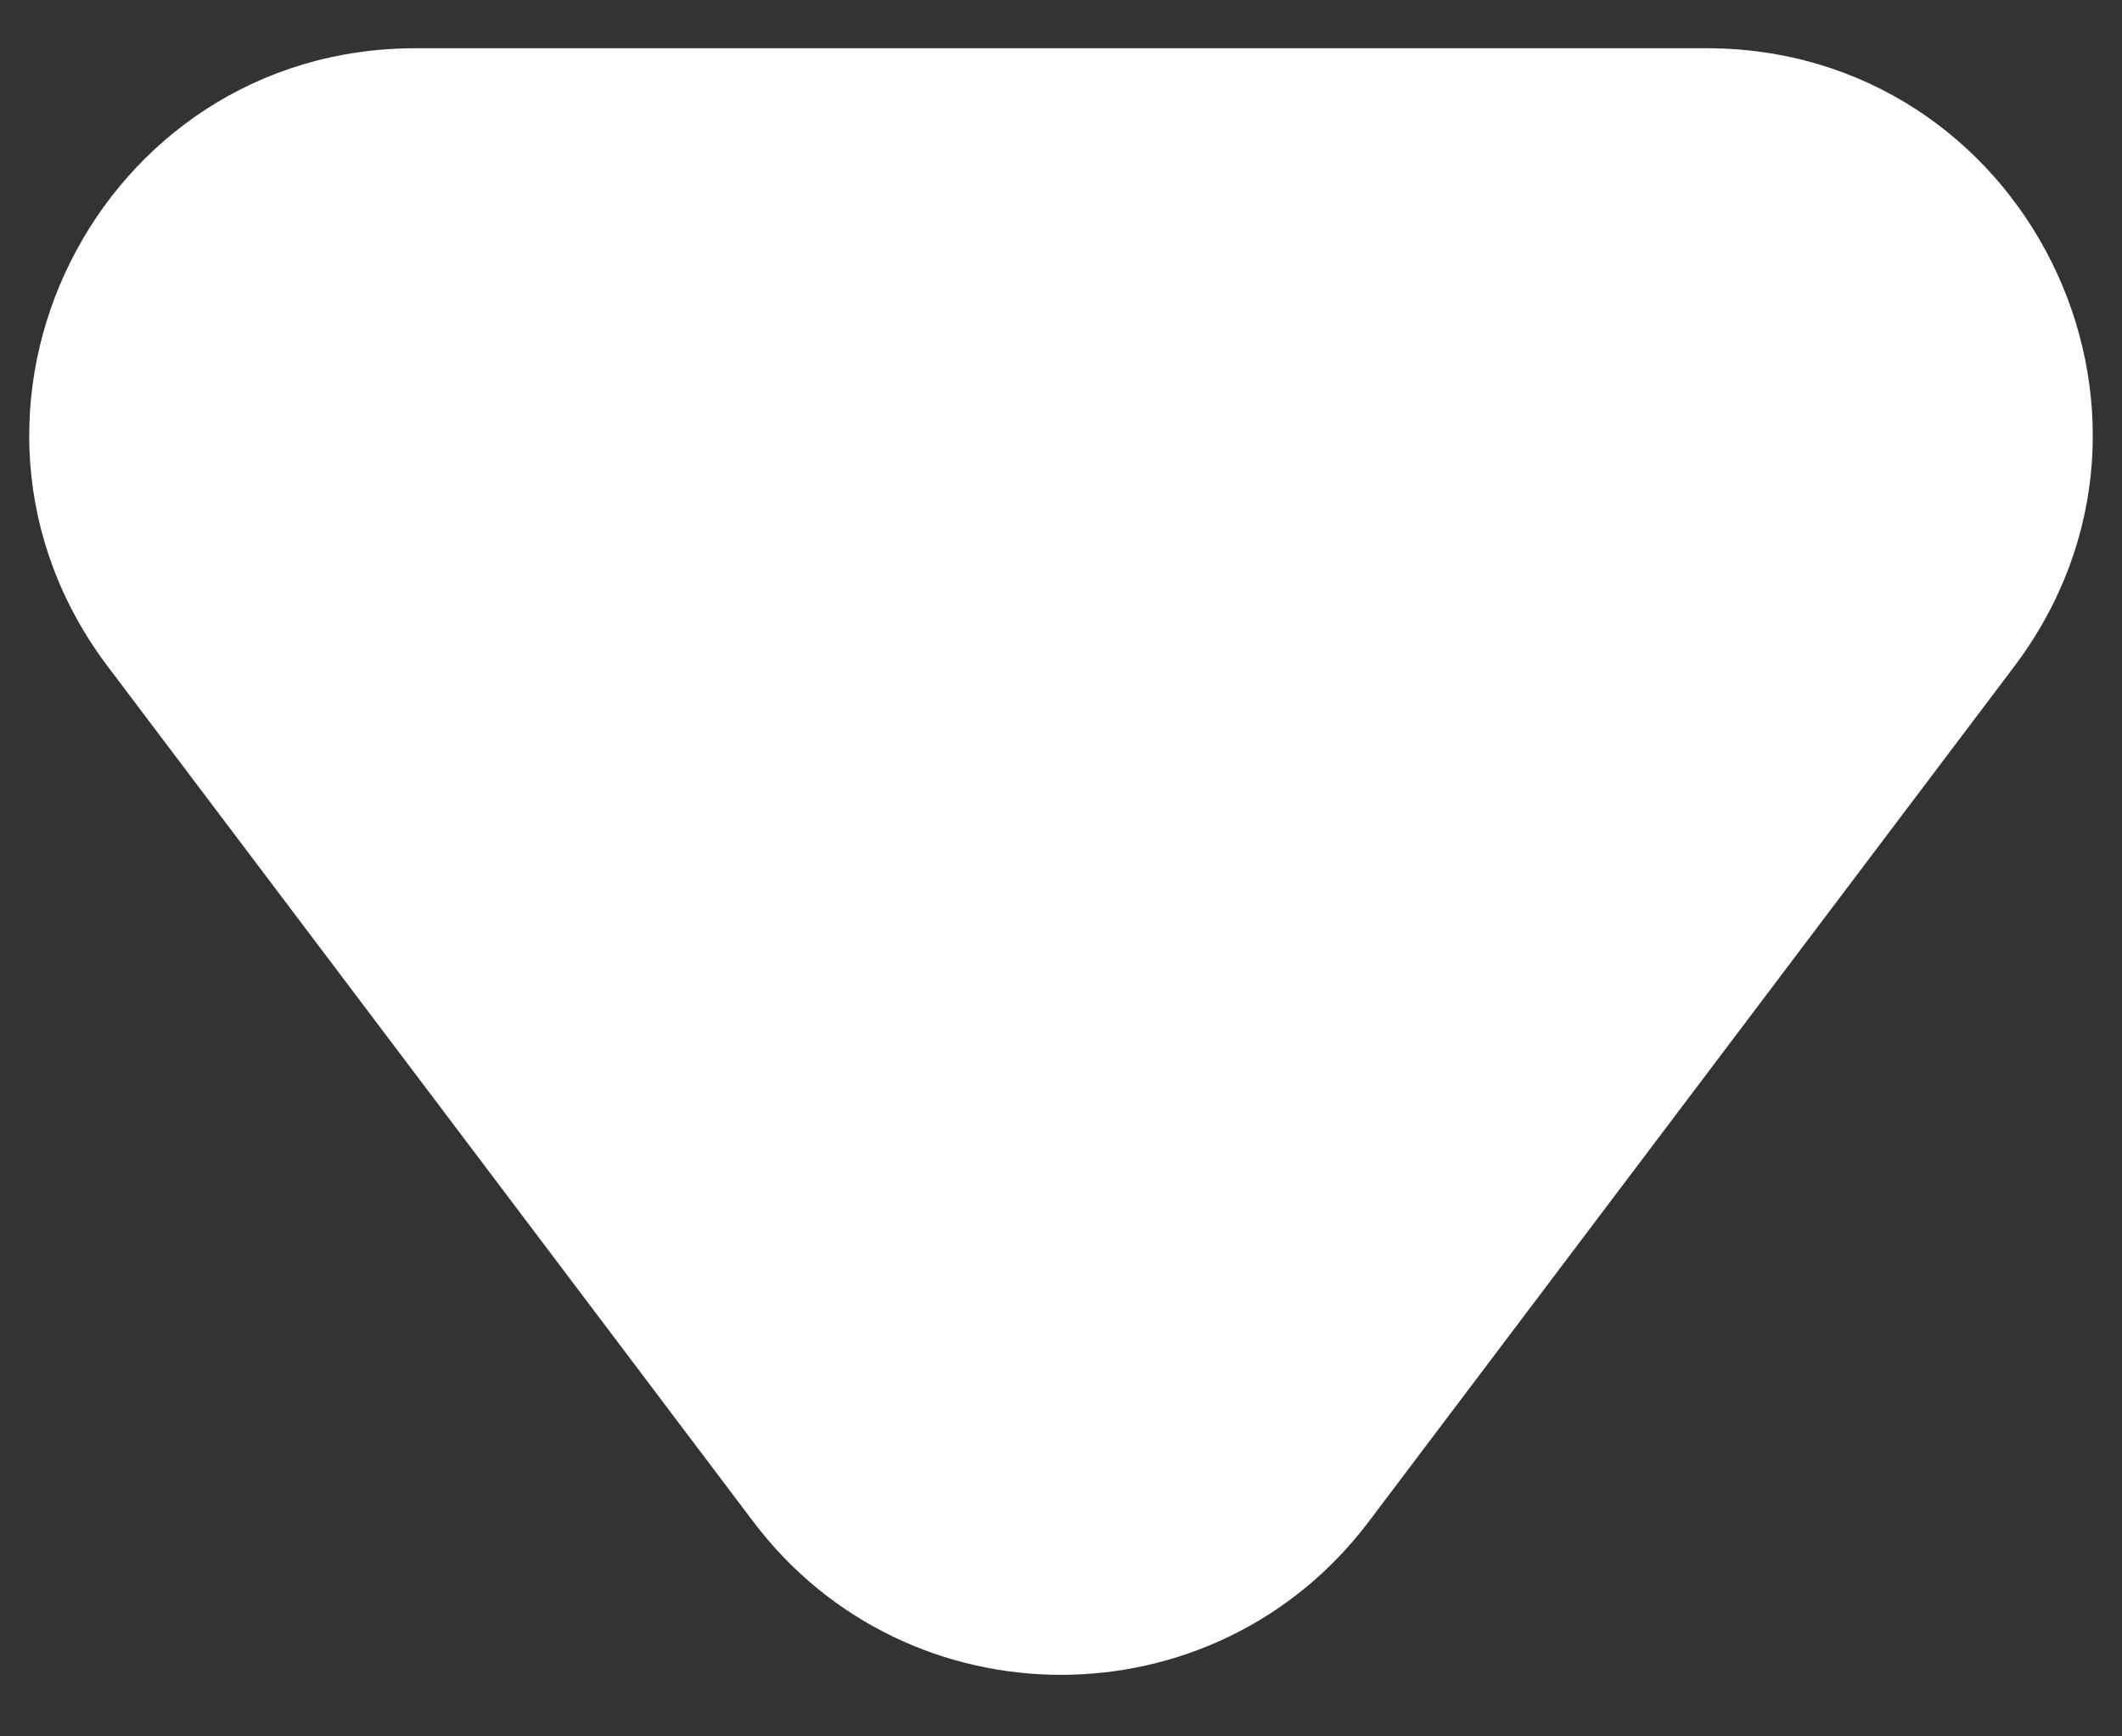 <svg width="11" height="9" viewBox="0 0 11 9" fill="none" xmlns="http://www.w3.org/2000/svg">
<rect x="0" y="0" width="11" height="9" fill="#333333" stroke="none"/>
<path d="M7.096 7.886C6.296 8.946 4.704 8.946 3.904 7.886L0.559 3.455C-0.436 2.137 0.504 0.25 2.155 0.25L8.845 0.25C10.496 0.25 11.436 2.137 10.441 3.455L7.096 7.886Z" fill="white"/>
</svg>
